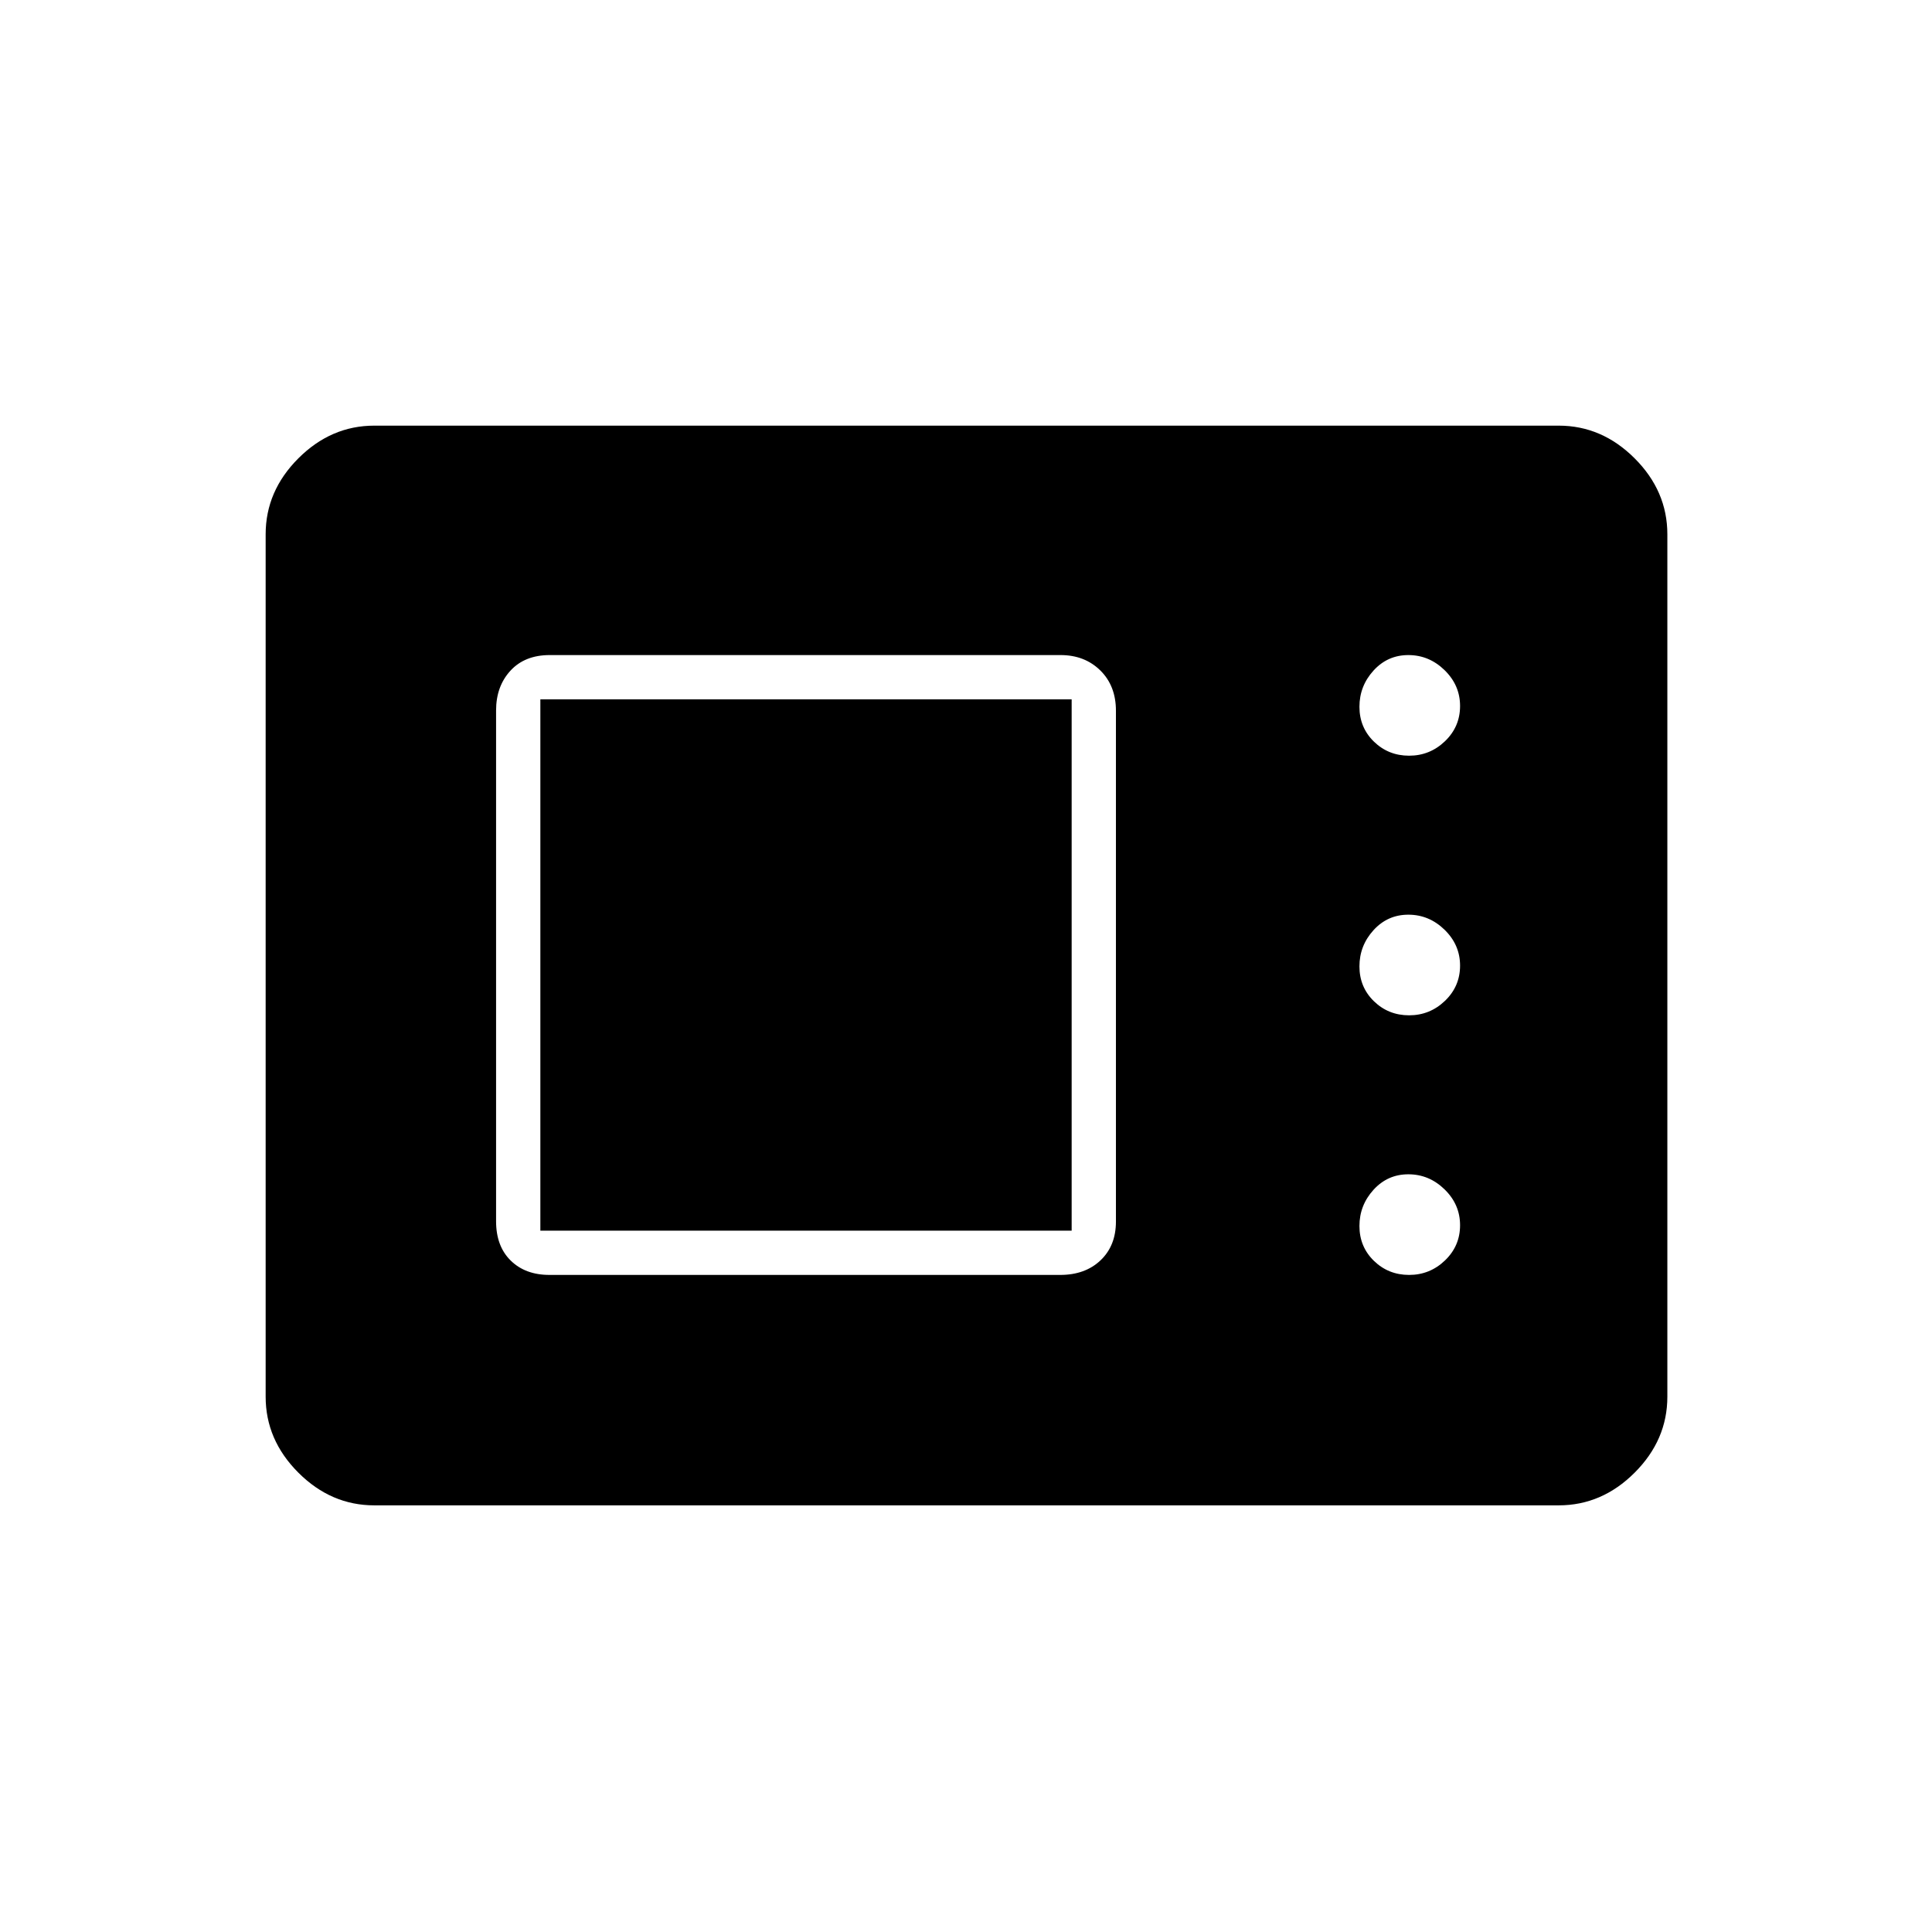<svg xmlns="http://www.w3.org/2000/svg" height="48" viewBox="0 -960 960 960" width="48"><path d="M186-212q-21.5 0-37.75-16.25T132-266v-428.5q0-21.5 16.25-37.75T186-748.5h588.5q21.5 0 37.75 16.25t16.25 37.75V-266q0 21.5-16.25 37.75T774.5-212H186Zm87-114.5h253.83q12.39 0 20.03-7.26 7.64-7.26 7.64-19.24v-253.83q0-12.39-7.76-20.03-7.77-7.64-19.74-7.64H273.17q-12.4 0-19.53 7.76-7.14 7.77-7.14 19.74v253.83q0 12.4 7.26 19.53 7.26 7.14 19.24 7.14Zm427.19 0q10.31 0 17.81-7.19 7.5-7.2 7.5-17.5 0-10.31-7.69-17.81-7.7-7.5-18-7.5-10.31 0-17.31 7.69-7 7.7-7 18 0 10.31 7.19 17.31 7.2 7 17.5 7Zm-431.69-22v-264h264v264h-264Zm431.69-107q10.31 0 17.81-7.19 7.5-7.2 7.5-17.5 0-10.31-7.69-17.81-7.7-7.5-18-7.5-10.31 0-17.31 7.69-7 7.7-7 18 0 10.31 7.19 17.31 7.2 7 17.5 7Zm0-129q10.31 0 17.81-7.19 7.5-7.2 7.5-17.5 0-10.31-7.69-17.81-7.7-7.5-18-7.5-10.31 0-17.31 7.69-7 7.7-7 18 0 10.31 7.19 17.31 7.2 7 17.5 7Z"/></svg>
